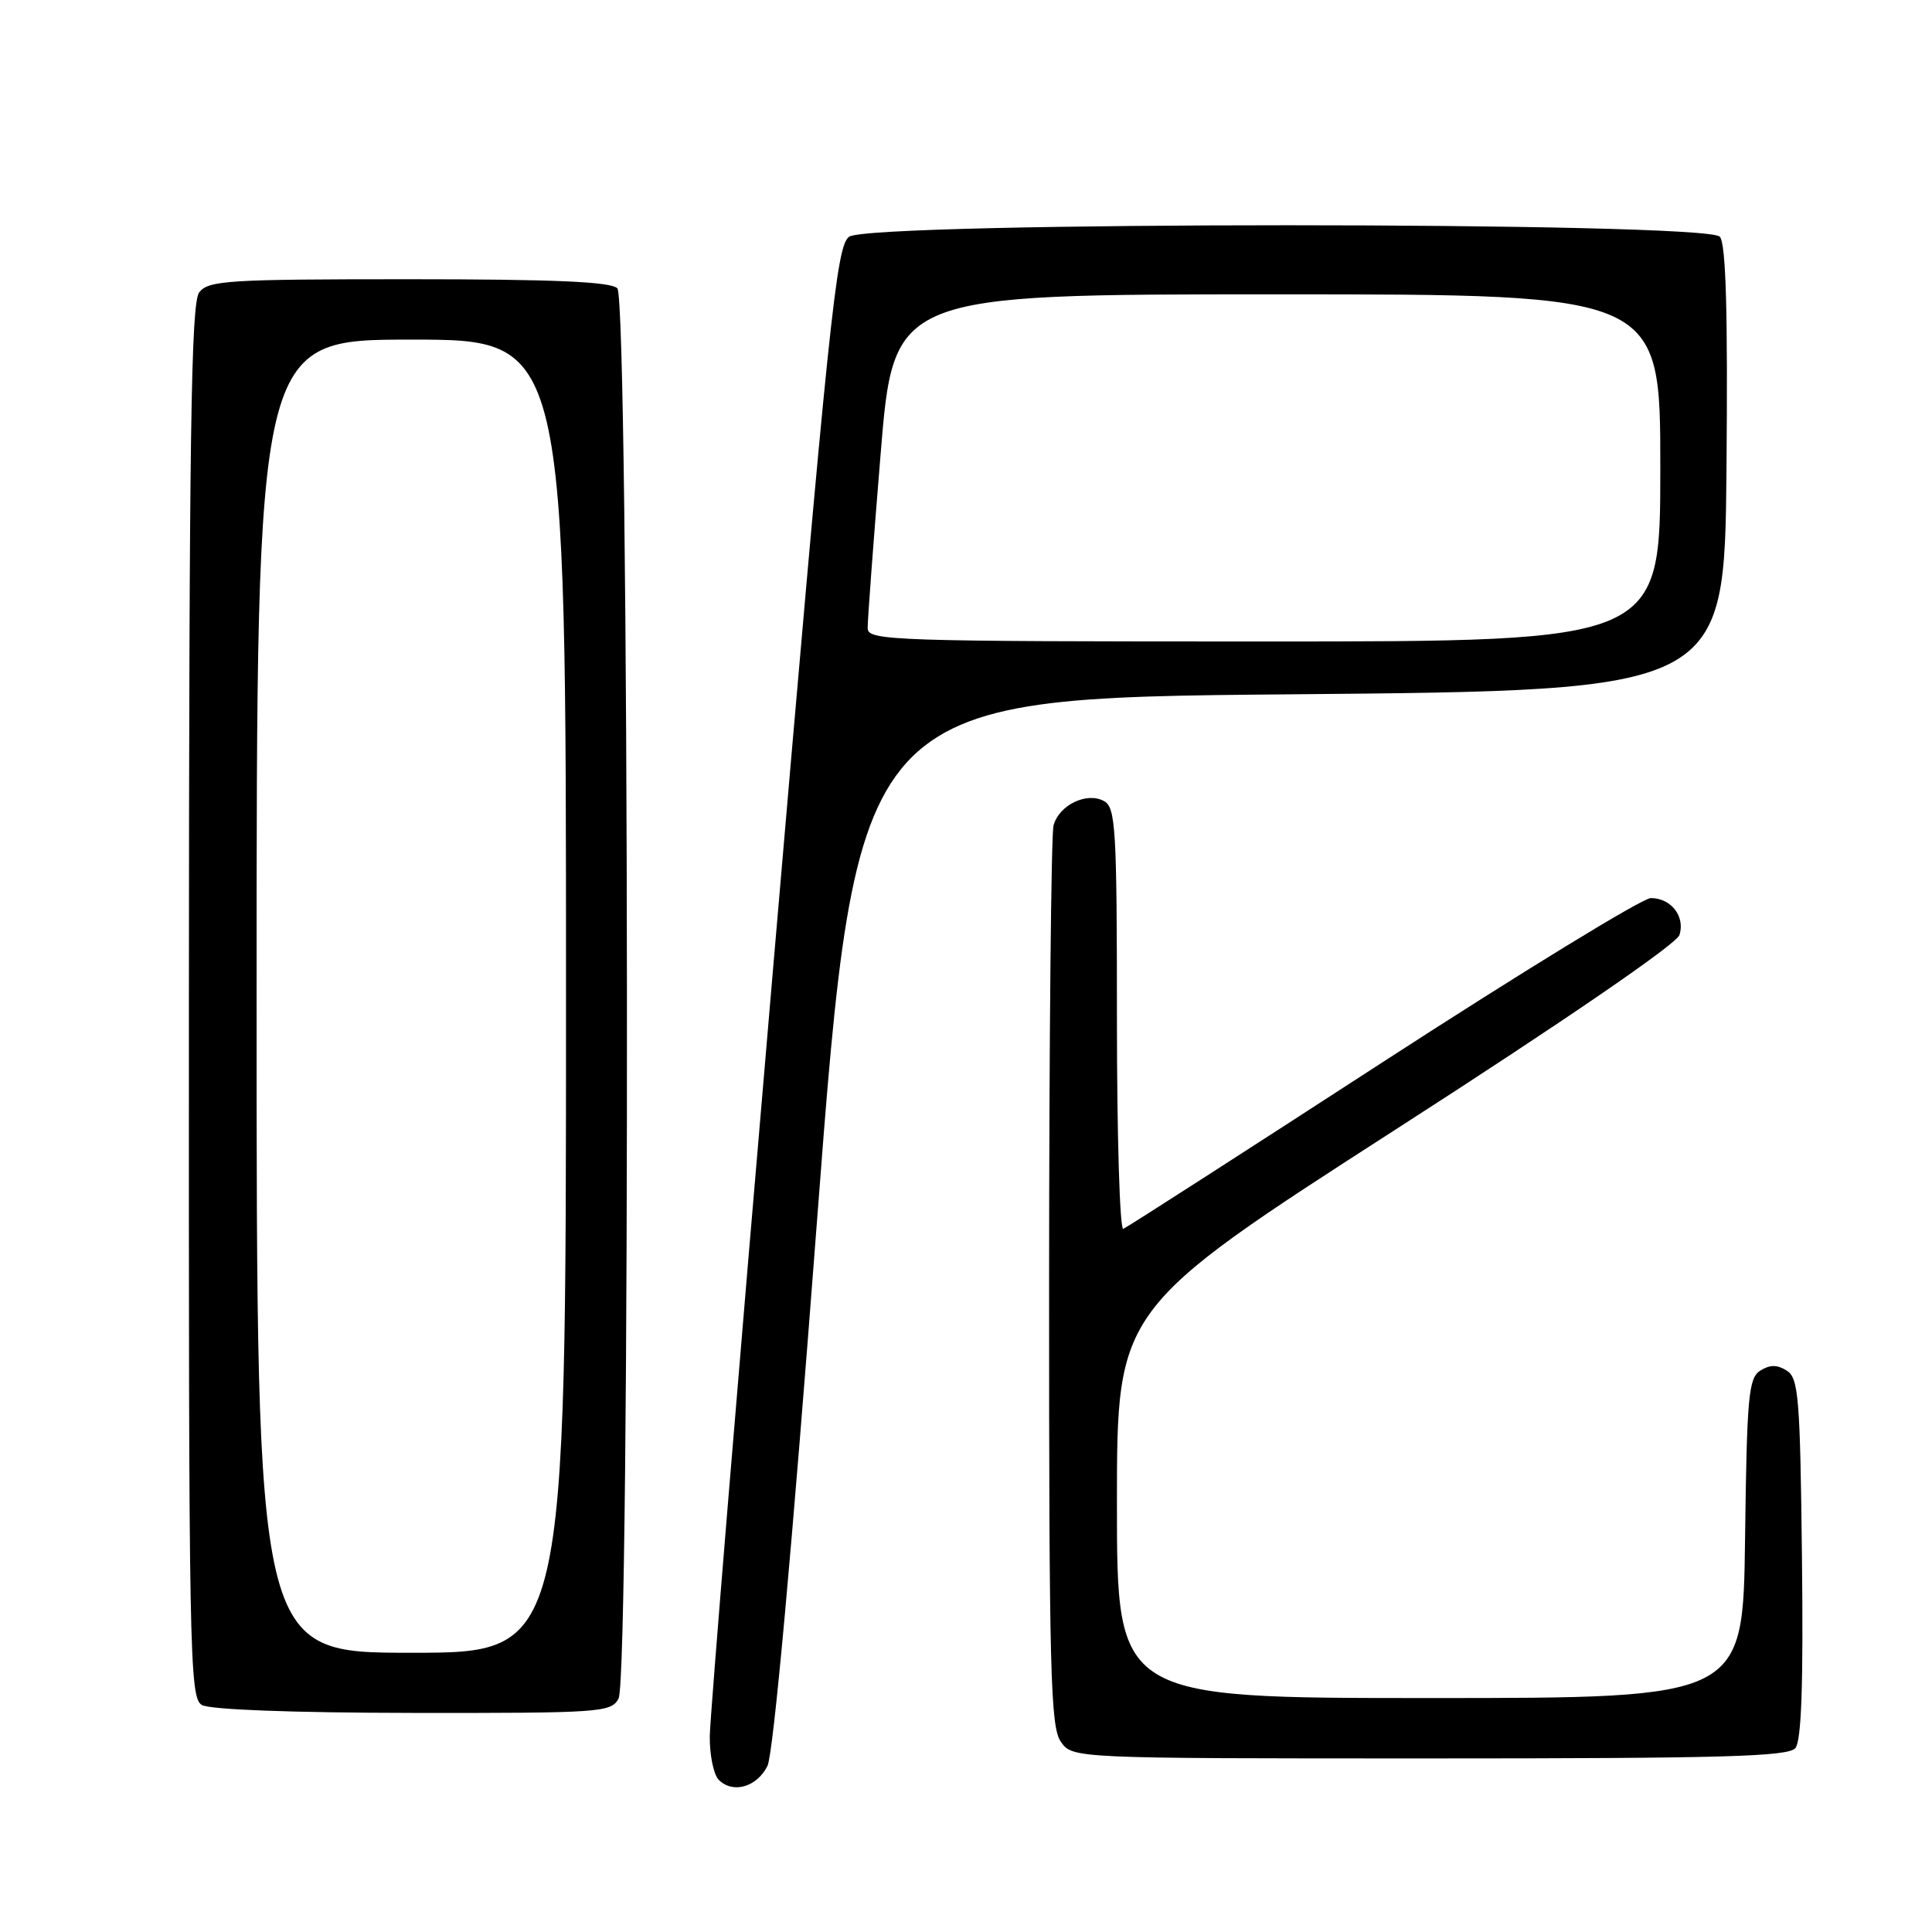 <?xml version="1.0" encoding="UTF-8" standalone="no"?>
<!DOCTYPE svg PUBLIC "-//W3C//DTD SVG 1.1//EN" "http://www.w3.org/Graphics/SVG/1.1/DTD/svg11.dtd" >
<svg xmlns="http://www.w3.org/2000/svg" xmlns:xlink="http://www.w3.org/1999/xlink" version="1.1" viewBox="0 0 256 256">
 <g >
 <path fill="currentColor"
d=" M 101.69 234.00 C 102.47 232.44 104.93 205.48 108.24 162.00 C 113.54 92.50 113.54 92.50 171.02 92.00 C 228.50 91.50 228.50 91.50 228.77 62.12 C 228.95 41.28 228.70 32.34 227.89 31.37 C 226.21 29.34 115.29 29.34 112.51 31.37 C 110.81 32.61 109.88 41.61 102.37 129.12 C 97.82 182.13 94.07 227.55 94.05 230.05 C 94.02 232.55 94.56 235.16 95.24 235.84 C 97.11 237.71 100.28 236.81 101.69 234.00 Z  M 237.90 231.63 C 238.70 230.66 238.96 223.18 238.77 206.48 C 238.53 185.11 238.32 182.61 236.75 181.61 C 235.47 180.81 234.53 180.81 233.25 181.61 C 231.69 182.60 231.47 184.99 231.23 203.86 C 230.96 225.00 230.96 225.00 189.48 225.00 C 148.00 225.00 148.00 225.00 148.00 199.22 C 148.00 173.44 148.00 173.44 184.95 149.65 C 207.44 135.18 222.15 125.09 222.54 123.89 C 223.31 121.43 221.43 119.00 218.74 119.00 C 217.64 119.00 201.65 128.79 183.20 140.75 C 164.76 152.71 149.30 162.65 148.84 162.83 C 148.38 163.02 148.00 150.55 148.00 135.13 C 148.00 109.88 147.83 107.01 146.31 106.16 C 144.04 104.88 140.33 106.66 139.60 109.37 C 139.28 110.54 139.02 137.84 139.01 170.03 C 139.00 221.40 139.19 228.83 140.56 230.78 C 142.11 233.00 142.11 233.00 189.43 233.00 C 228.36 233.00 236.96 232.76 237.90 231.63 Z  M 81.96 225.07 C 83.55 222.10 83.39 39.79 81.80 38.20 C 80.93 37.33 73.39 37.00 54.16 37.00 C 30.15 37.00 27.60 37.16 26.39 38.75 C 25.31 40.18 25.06 57.62 25.03 132.70 C 25.00 219.47 25.10 224.96 26.75 225.92 C 27.81 226.54 38.78 226.95 54.71 226.97 C 79.63 227.00 80.98 226.90 81.96 225.07 Z  M 114.97 83.25 C 114.95 82.29 115.72 71.94 116.68 60.25 C 118.41 39.00 118.41 39.00 169.21 39.00 C 220.00 39.00 220.00 39.00 220.00 62.00 C 220.00 85.00 220.00 85.00 167.50 85.00 C 118.18 85.00 115.00 84.89 114.97 83.25 Z  M 34.00 132.00 C 34.00 45.00 34.00 45.00 54.50 45.00 C 75.00 45.00 75.00 45.00 75.00 132.00 C 75.00 219.00 75.00 219.00 54.50 219.00 C 34.00 219.00 34.00 219.00 34.00 132.00 Z "/>
</g>
</svg>